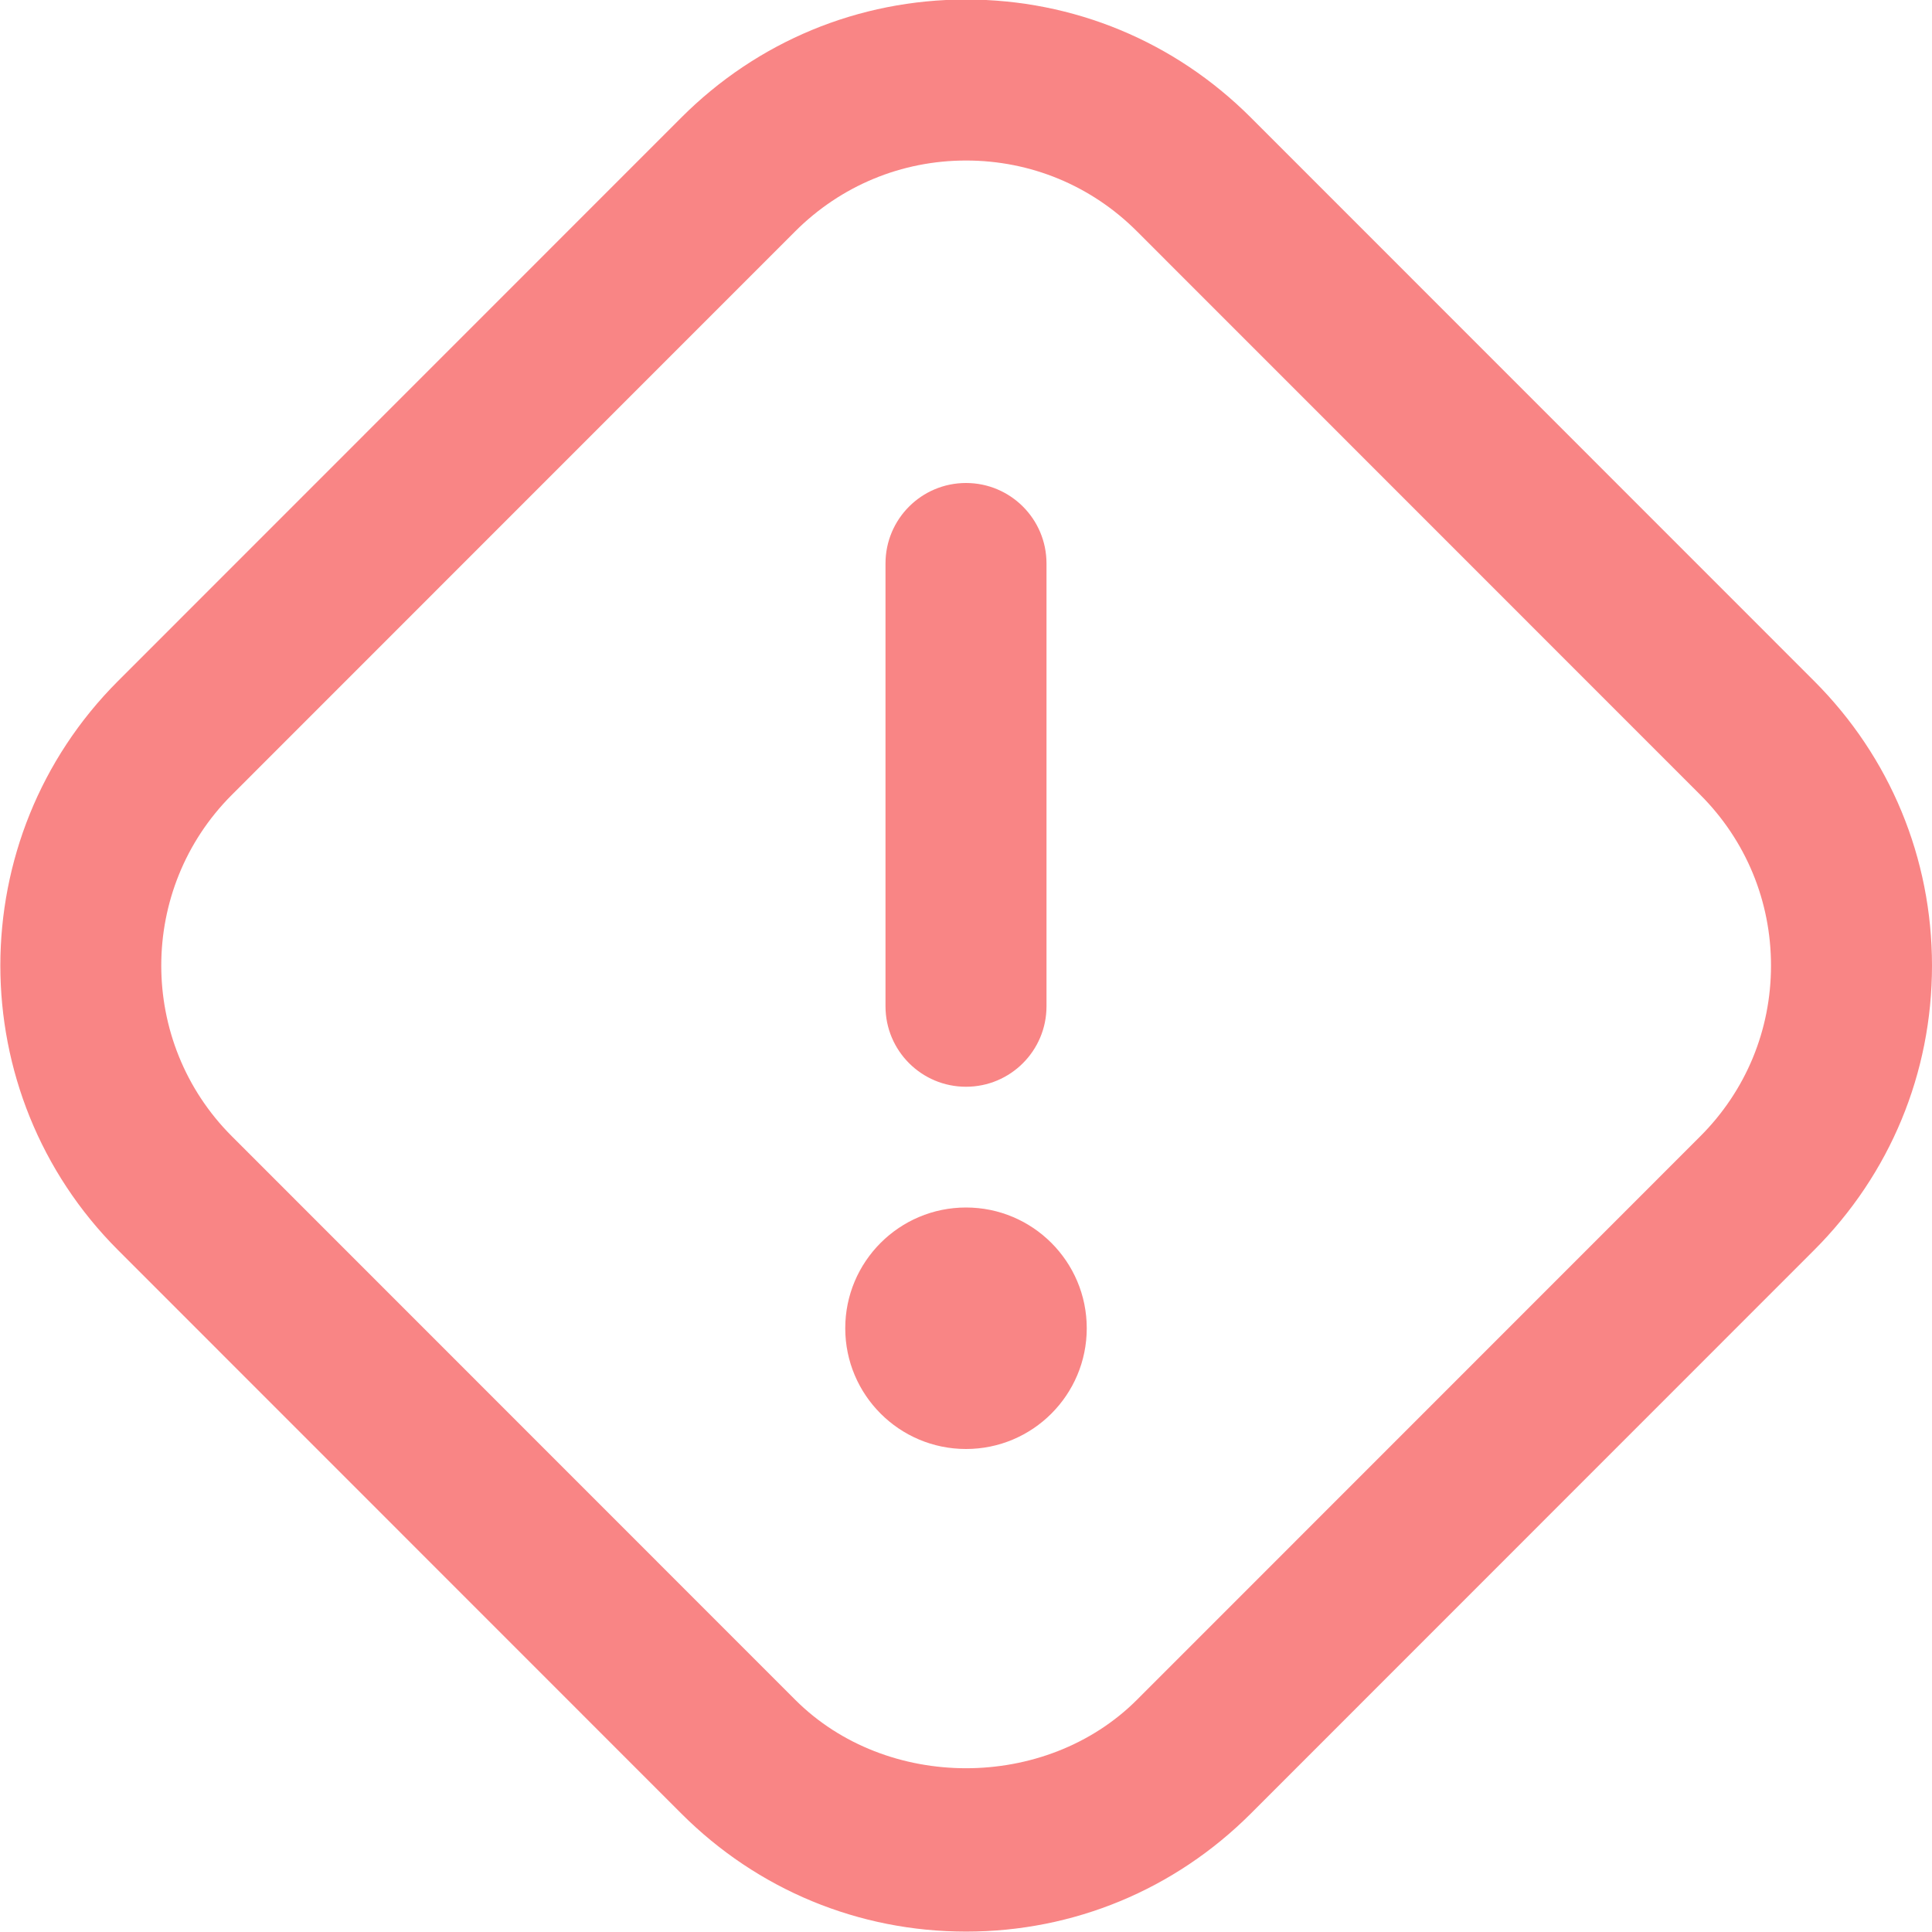 <?xml version="1.0" encoding="UTF-8"?>
<svg xmlns="http://www.w3.org/2000/svg" fill="#f98585" id="Layer_1" data-name="Layer 1" viewBox="0 0 24 24" width="512" height="512"><path d="m22.536,8.46L15.537,1.459C14.592.515,13.337-.006,12.001-.006s-2.592.521-3.536,1.465L1.466,8.46c-1.949,1.949-1.949,5.12,0,7.069l6.999,7.001c.944.944,2.2,1.465,3.536,1.465s2.591-.521,3.536-1.465l6.999-7.001c.944-.944,1.464-2.199,1.464-3.534s-.52-2.591-1.464-3.535Zm-1.414,5.655l-6.999,7.001c-1.134,1.133-3.11,1.133-4.244,0l-6.999-7.001c-1.169-1.169-1.169-3.072,0-4.241l6.999-7.001c.567-.566,1.32-.879,2.122-.879s1.555.312,2.122.879l6.999,7.001c.566.566.878,1.319.878,2.121s-.312,1.554-.878,2.12Zm-7.622,2.385c0,.828-.672,1.5-1.5,1.5s-1.5-.672-1.5-1.5.672-1.5,1.5-1.5,1.5.672,1.5,1.5Zm-2.5-4v-5.5c0-.553.448-1,1-1s1,.447,1,1v5.5c0,.553-.448,1-1,1s-1-.447-1-1Z"/></svg>
